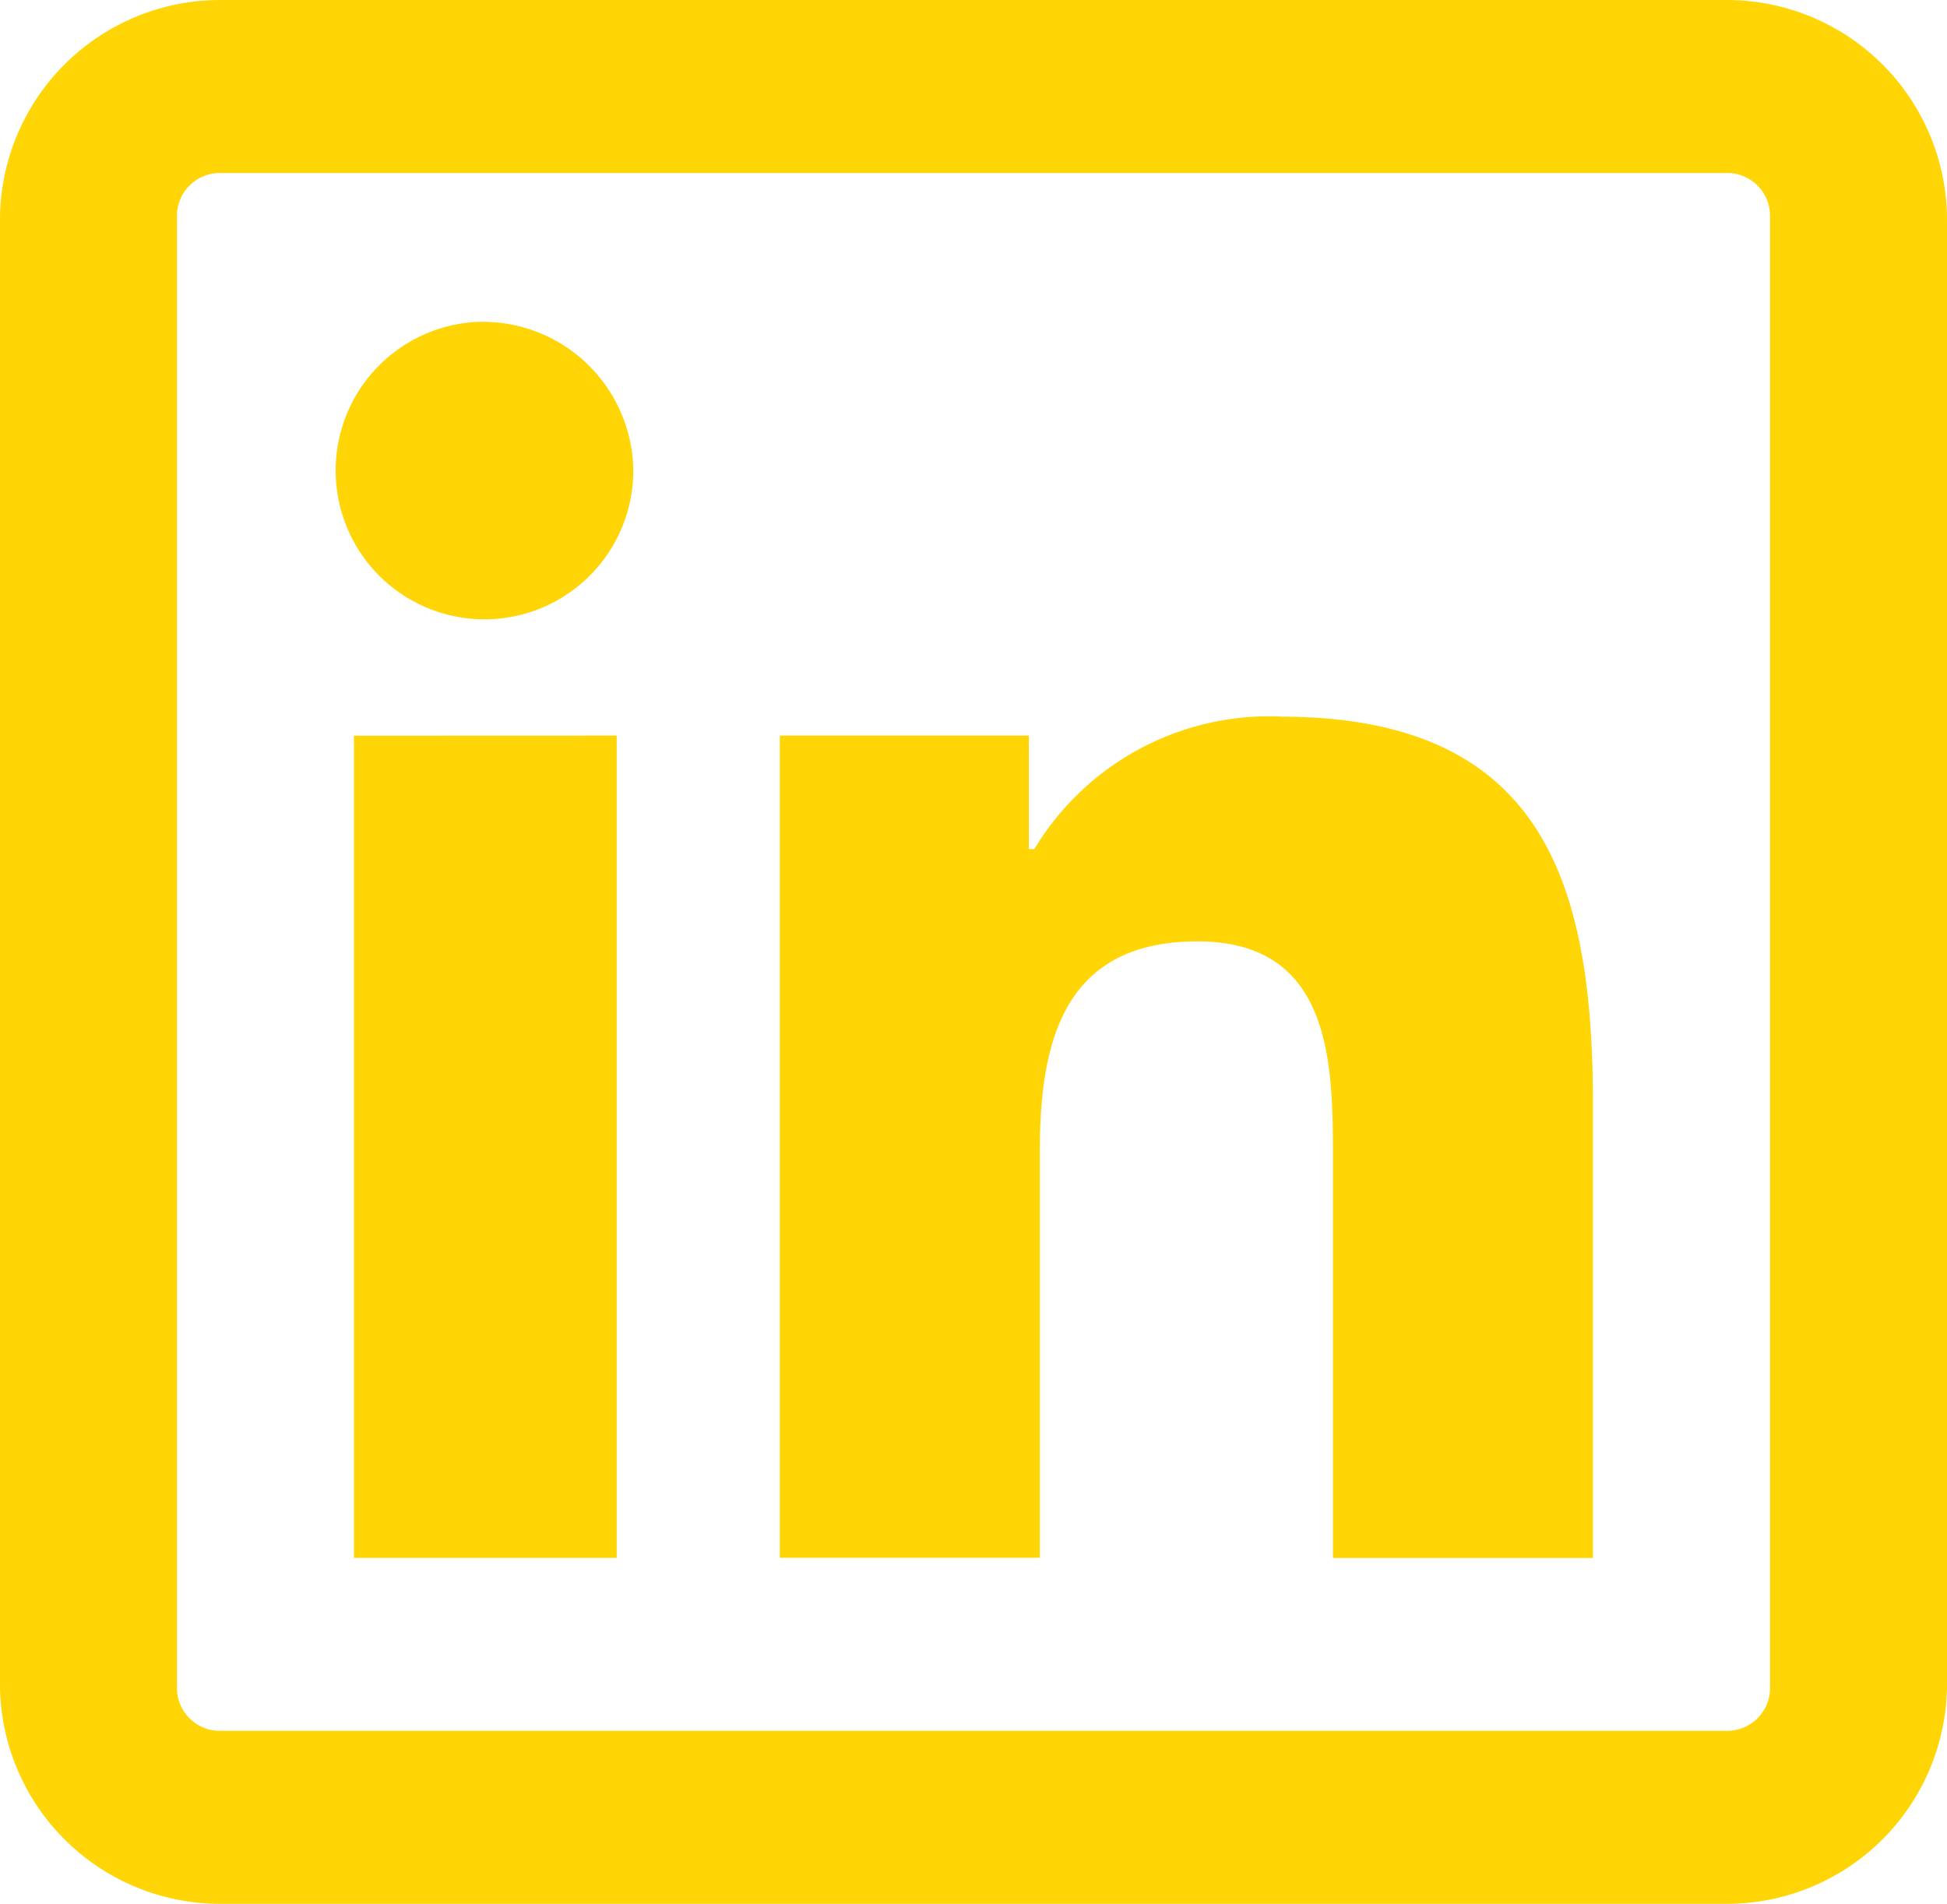 <svg id="surface1" xmlns="http://www.w3.org/2000/svg" width="20.331" height="19.883" viewBox="0 0 20.331 19.883">
  <path id="Path_1563" data-name="Path 1563" d="M12.31,10A2.3,2.3,0,0,0,10,12.259V27.623a2.3,2.3,0,0,0,2.31,2.259H28.021a2.3,2.3,0,0,0,2.31-2.259V12.259A2.3,2.3,0,0,0,28.021,10Zm0,1.807H28.021a.447.447,0,0,1,.462.452V27.623a.447.447,0,0,1-.462.452H12.31a.447.447,0,0,1-.462-.452V12.259A.447.447,0,0,1,12.31,11.807Zm2.715,1.553a1.554,1.554,0,1,0,1.588,1.553A1.571,1.571,0,0,0,15.025,13.361Zm8.346,4.123a2.862,2.862,0,0,0-2.57,1.384h-.058V17.682h-2.6v8.586h2.715V22.031c0-1.119.227-2.2,1.646-2.2,1.4,0,1.415,1.264,1.415,2.259v4.18h2.715V21.551C26.635,19.242,26.133,17.484,23.371,17.484Zm-9.675.2v8.586H16.44V17.682Z" transform="translate(-10 -10)" fill="#ffd506"/>
</svg>
